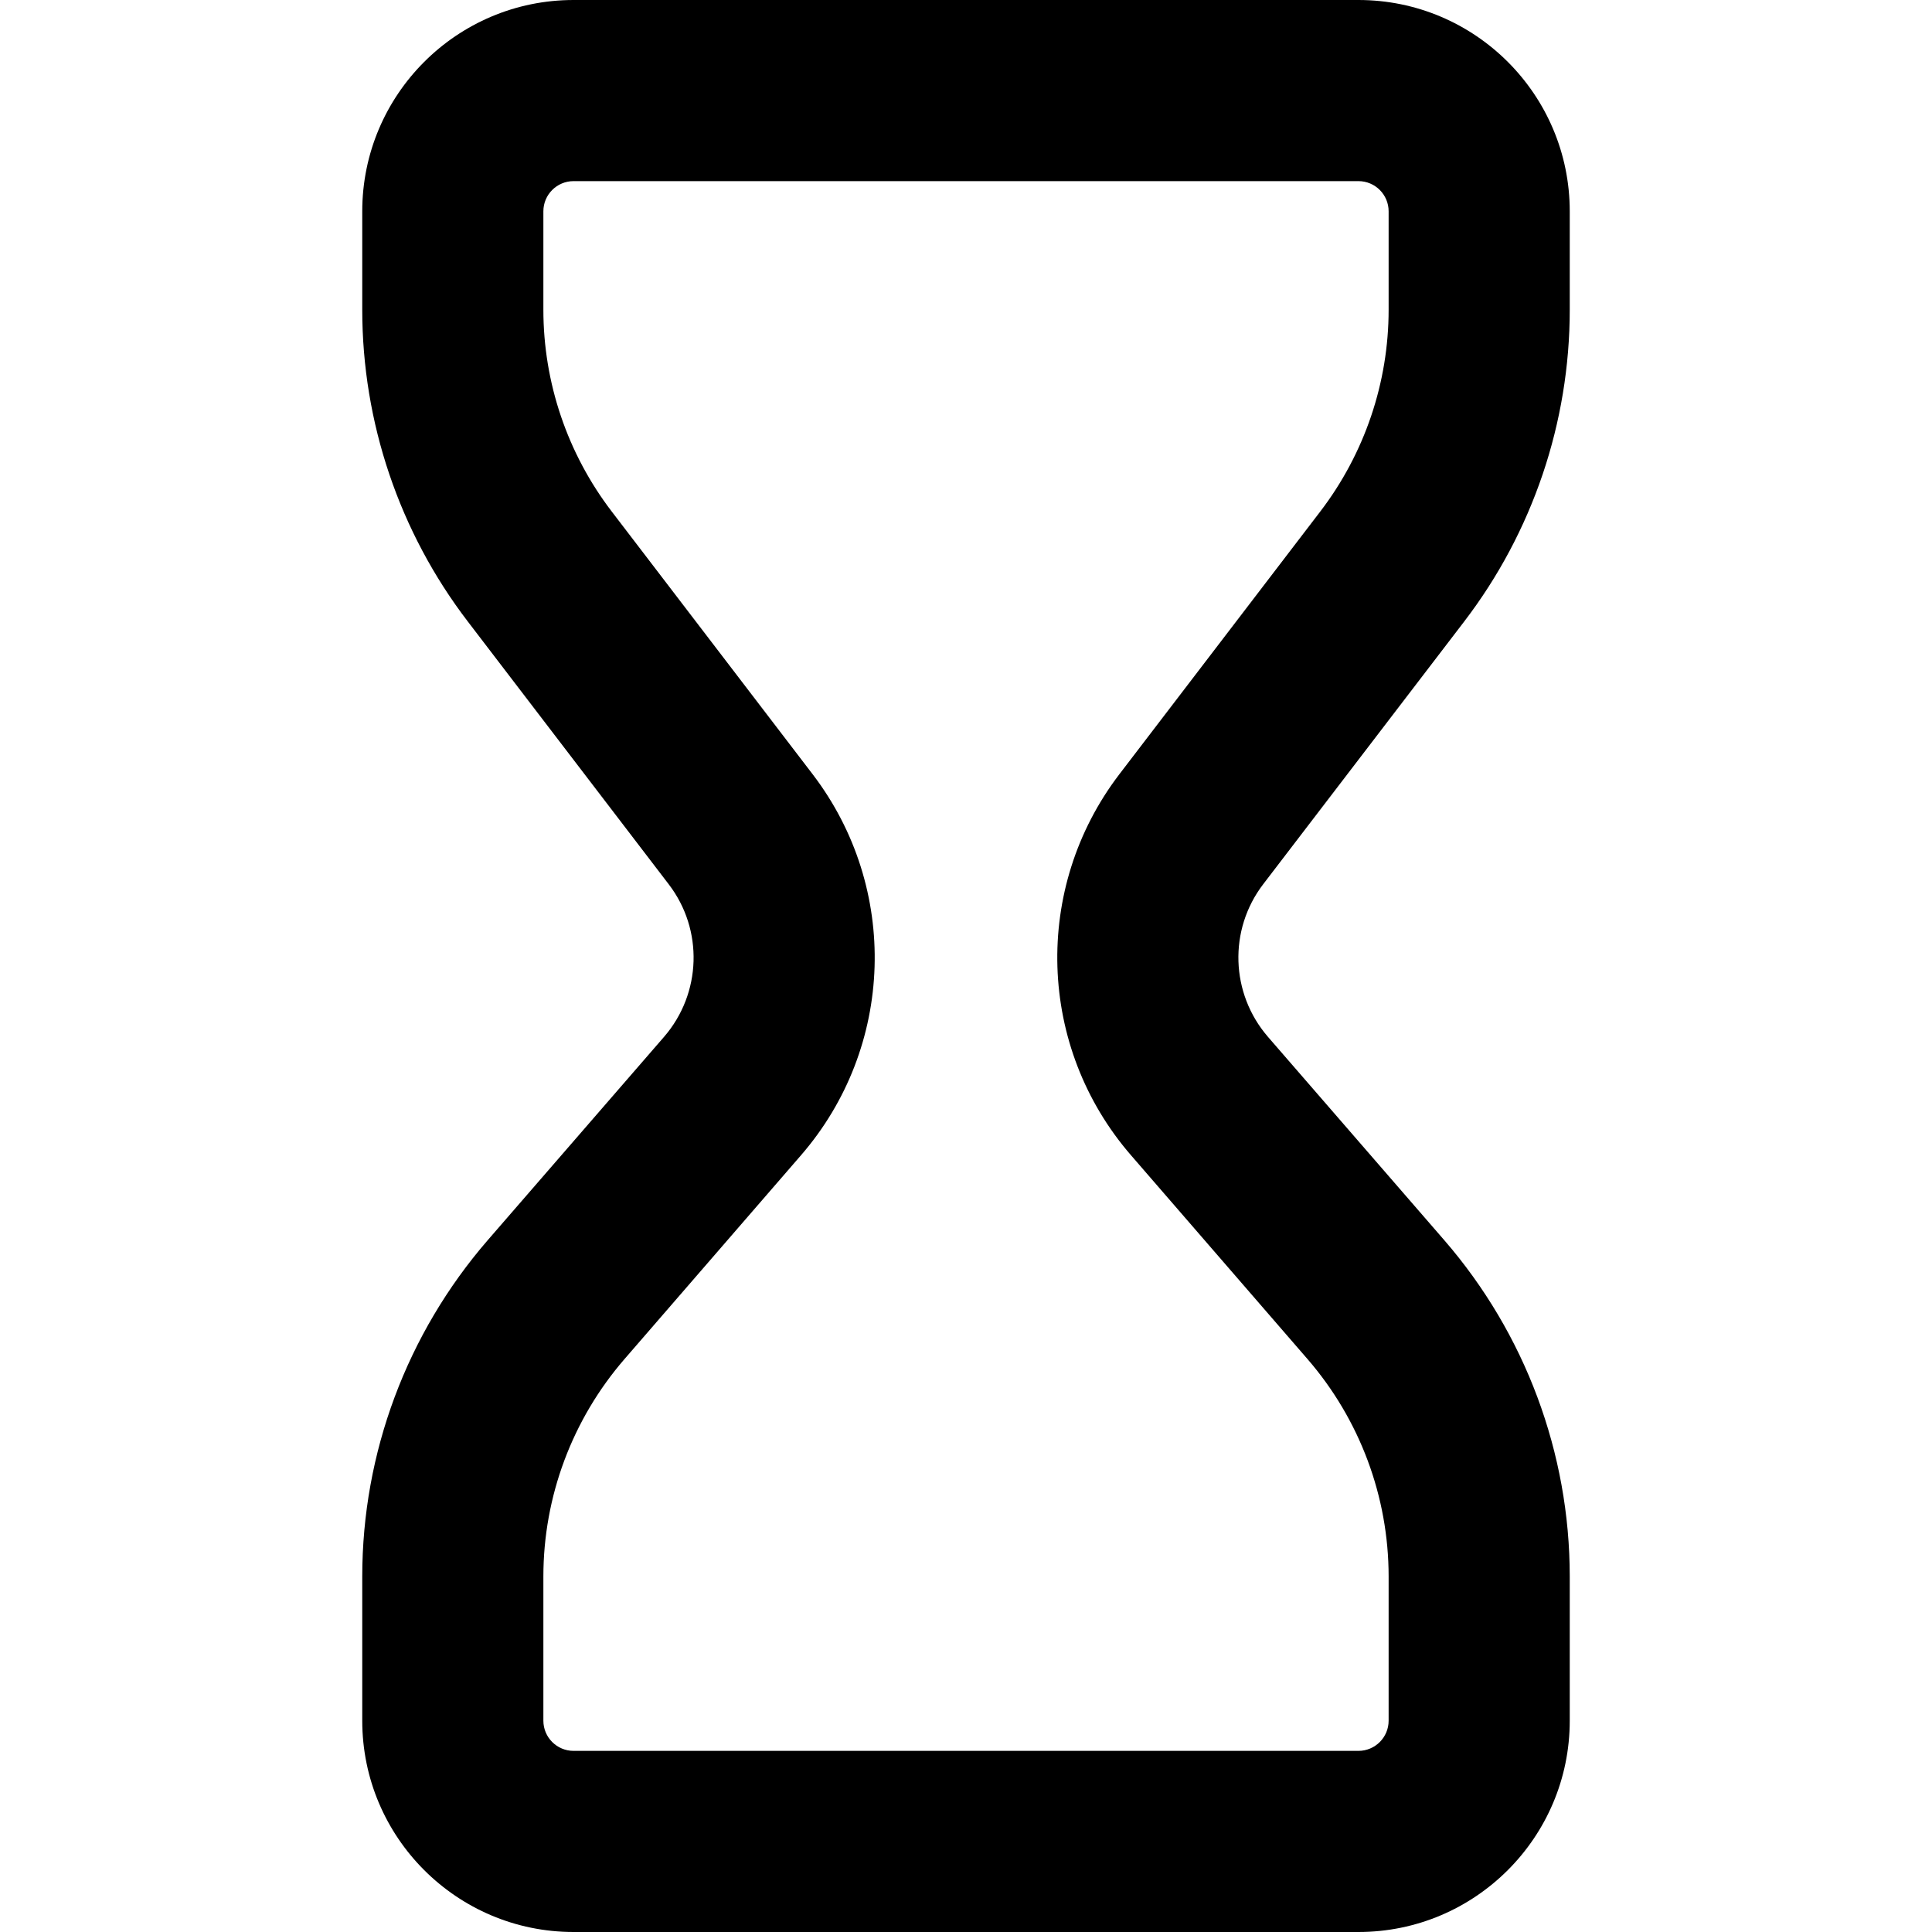 <svg width="16" height="16" viewBox="0 0 16 16" xmlns="http://www.w3.org/2000/svg">
  <path fill-rule="evenodd" clip-rule="evenodd" d="M3 1.75C3 0.784 3.784 0 4.75 0H11.25C12.216 0 13 0.784 13 1.75V2.565C13 3.498 12.693 4.406 12.126 5.147L10.461 7.323C10.173 7.7 10.19 8.227 10.5 8.586L11.962 10.272C12.631 11.045 13 12.033 13 13.056V14.25C13 15.216 12.216 16 11.25 16H4.75C3.784 16 3 15.216 3 14.25V13.056C3 12.033 3.369 11.045 4.038 10.272L5.5 8.586C5.81 8.227 5.827 7.7 5.538 7.323L3.874 5.147C3.307 4.406 3 3.498 3 2.565V1.75ZM4.75 1.5C4.612 1.5 4.5 1.612 4.5 1.75V2.565C4.5 3.169 4.699 3.756 5.066 4.236L6.73 6.412C7.45 7.354 7.41 8.672 6.633 9.568L5.172 11.255C4.739 11.755 4.5 12.394 4.5 13.056V14.25C4.5 14.388 4.612 14.5 4.75 14.5H11.25C11.388 14.5 11.5 14.388 11.5 14.25V13.056C11.5 12.394 11.261 11.755 10.828 11.255L9.367 9.568C8.59 8.672 8.55 7.354 9.27 6.412L10.934 4.236C11.301 3.756 11.5 3.169 11.5 2.565V1.75C11.5 1.612 11.388 1.5 11.25 1.5H4.75Z"/>
</svg>
